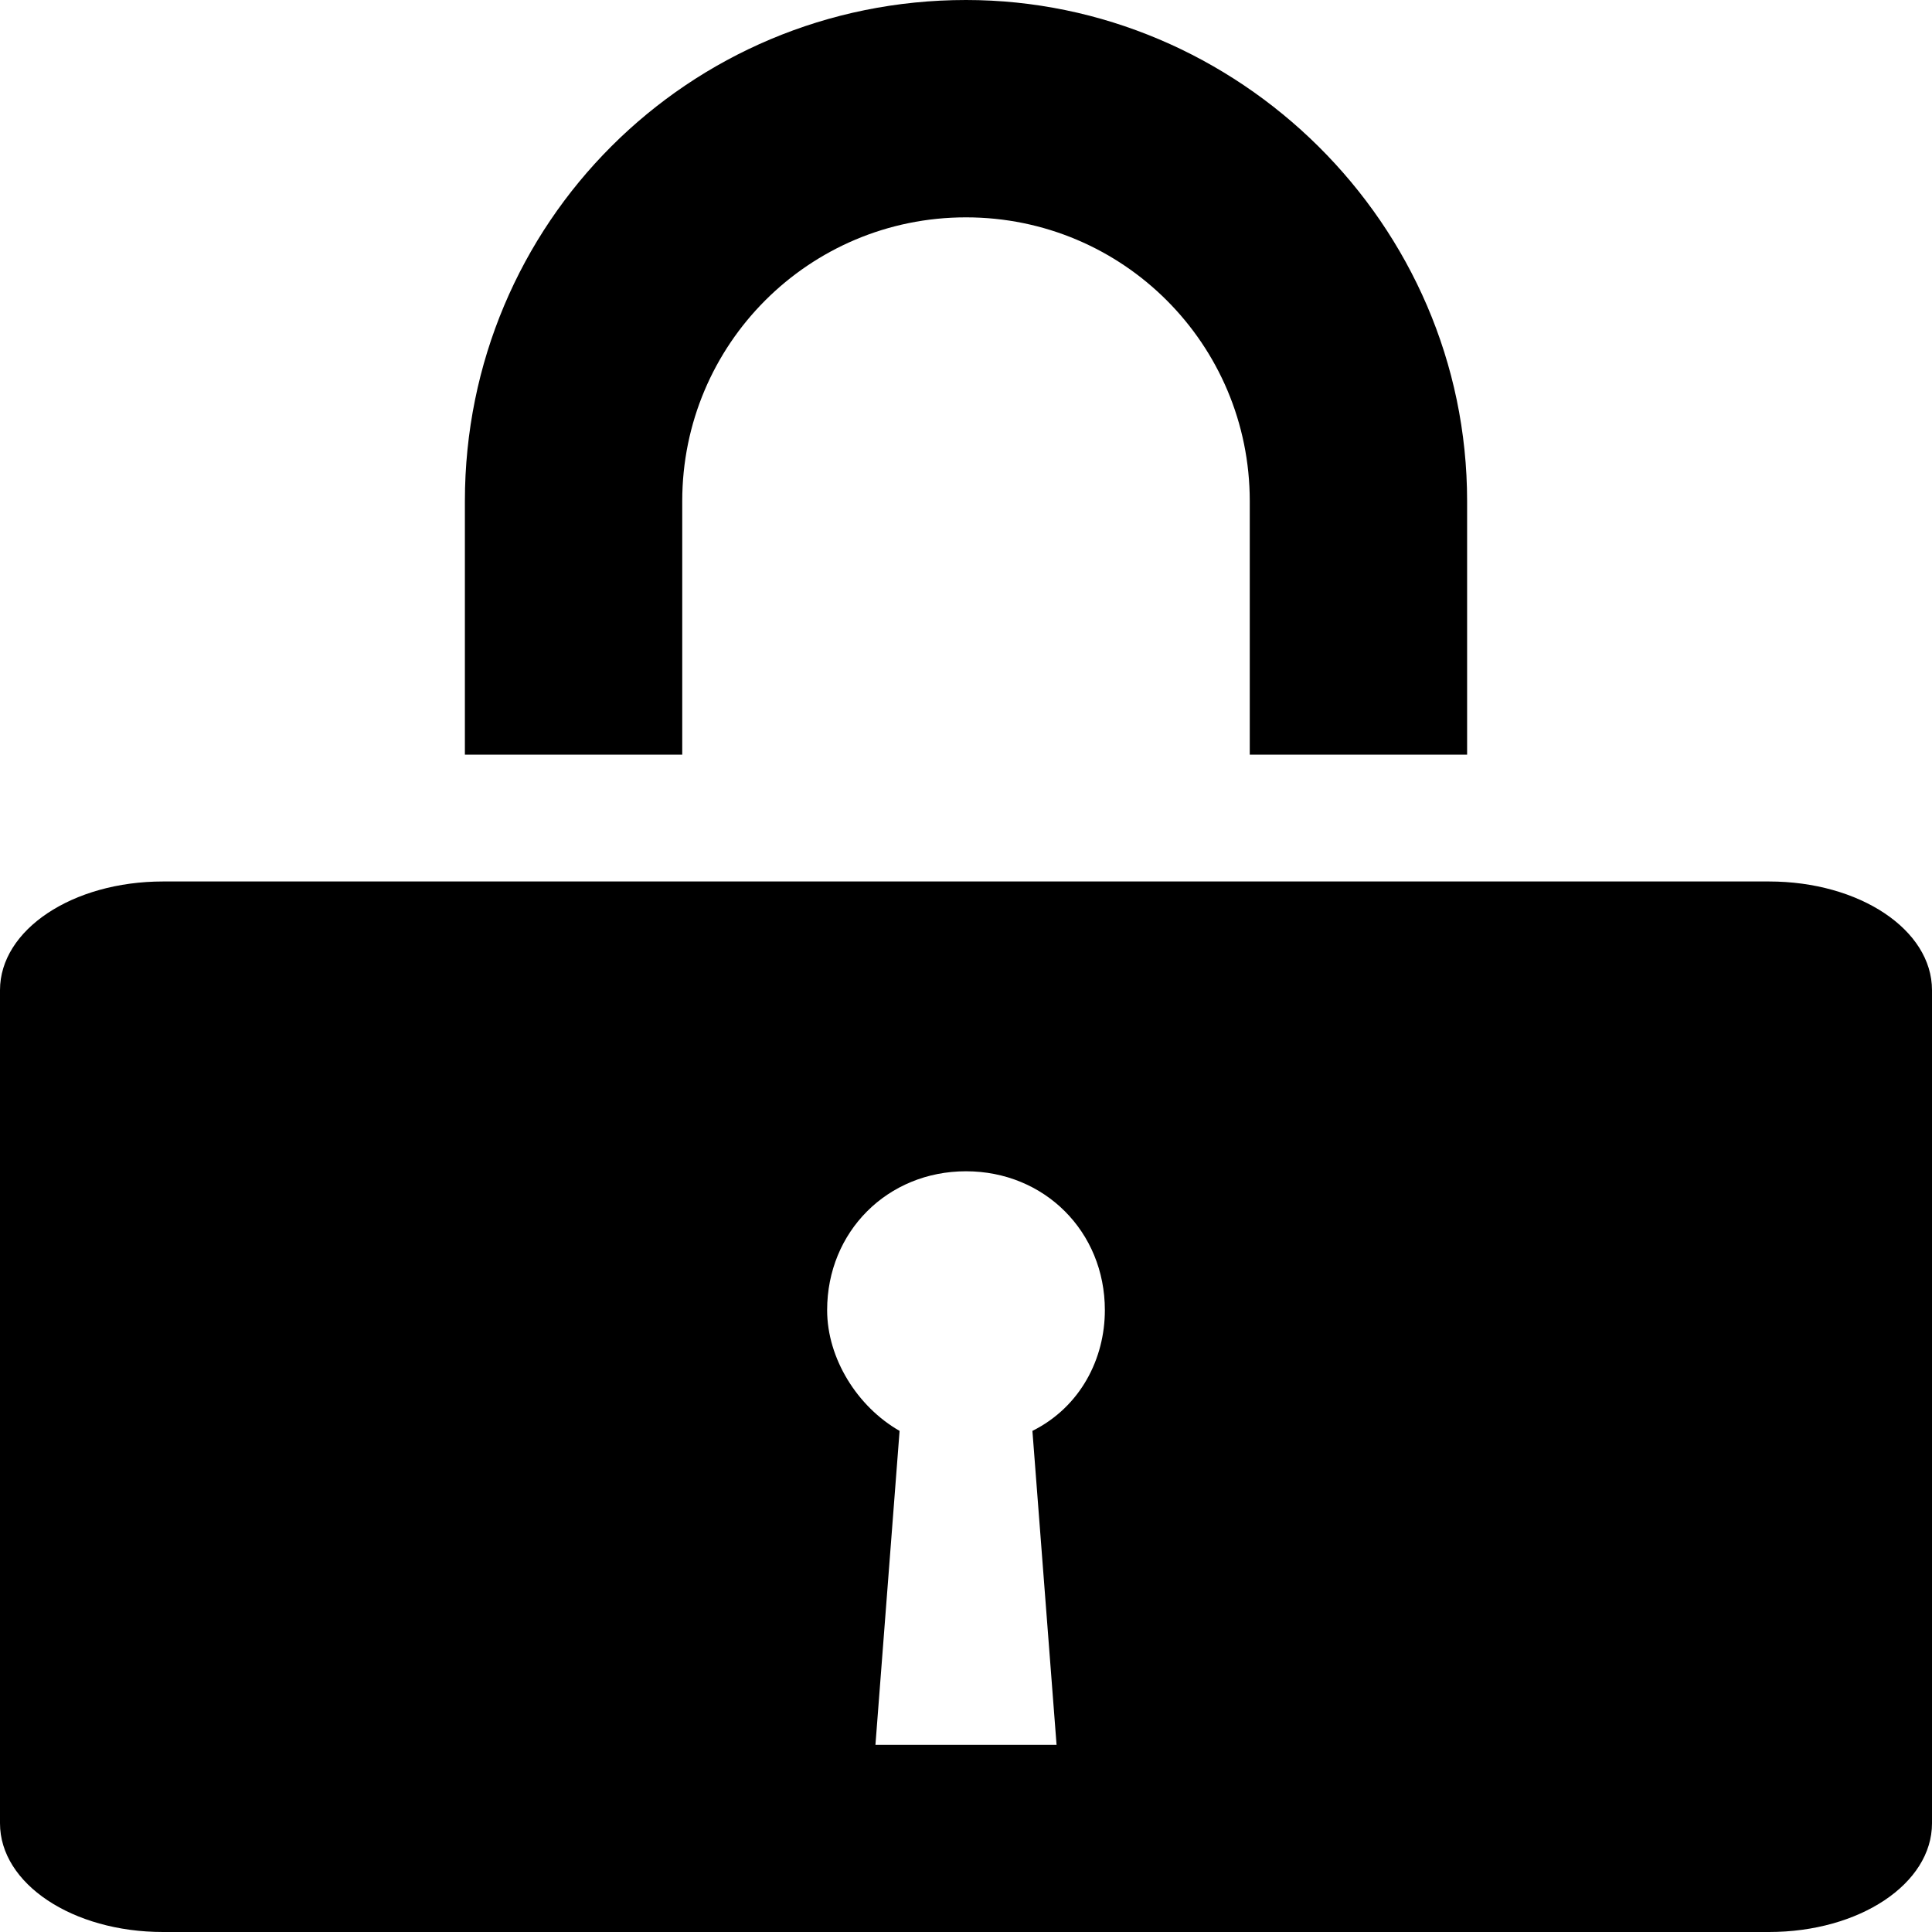 <svg id="li-lock" xmlns="http://www.w3.org/2000/svg" viewBox="0 0 32 32">
    <path d="M29.3 14.6H2.7c-1.5 0-2.7.8-2.7 1.8v13.8c0 1 1.2 1.8 2.7 1.8h26.6c1.5 0 2.7-.8 2.7-1.8V16.4c0-1-1.2-1.8-2.7-1.8zm-12.2 9.1l.4 5.2h-3l.4-5.2c-.7-.4-1.2-1.2-1.2-2 0-1.3 1-2.3 2.3-2.3 1.3 0 2.3 1 2.3 2.3 0 .8-.4 1.6-1.2 2zm3.6-11.2V8.3c0-2.6-2.1-4.7-4.7-4.7s-4.7 2.1-4.7 4.7v4.2H7.7V8.3C7.7 3.7 11.4 0 16 0c4.5 0 8.3 3.7 8.3 8.3v4.2h-3.6z"/>
</svg>
